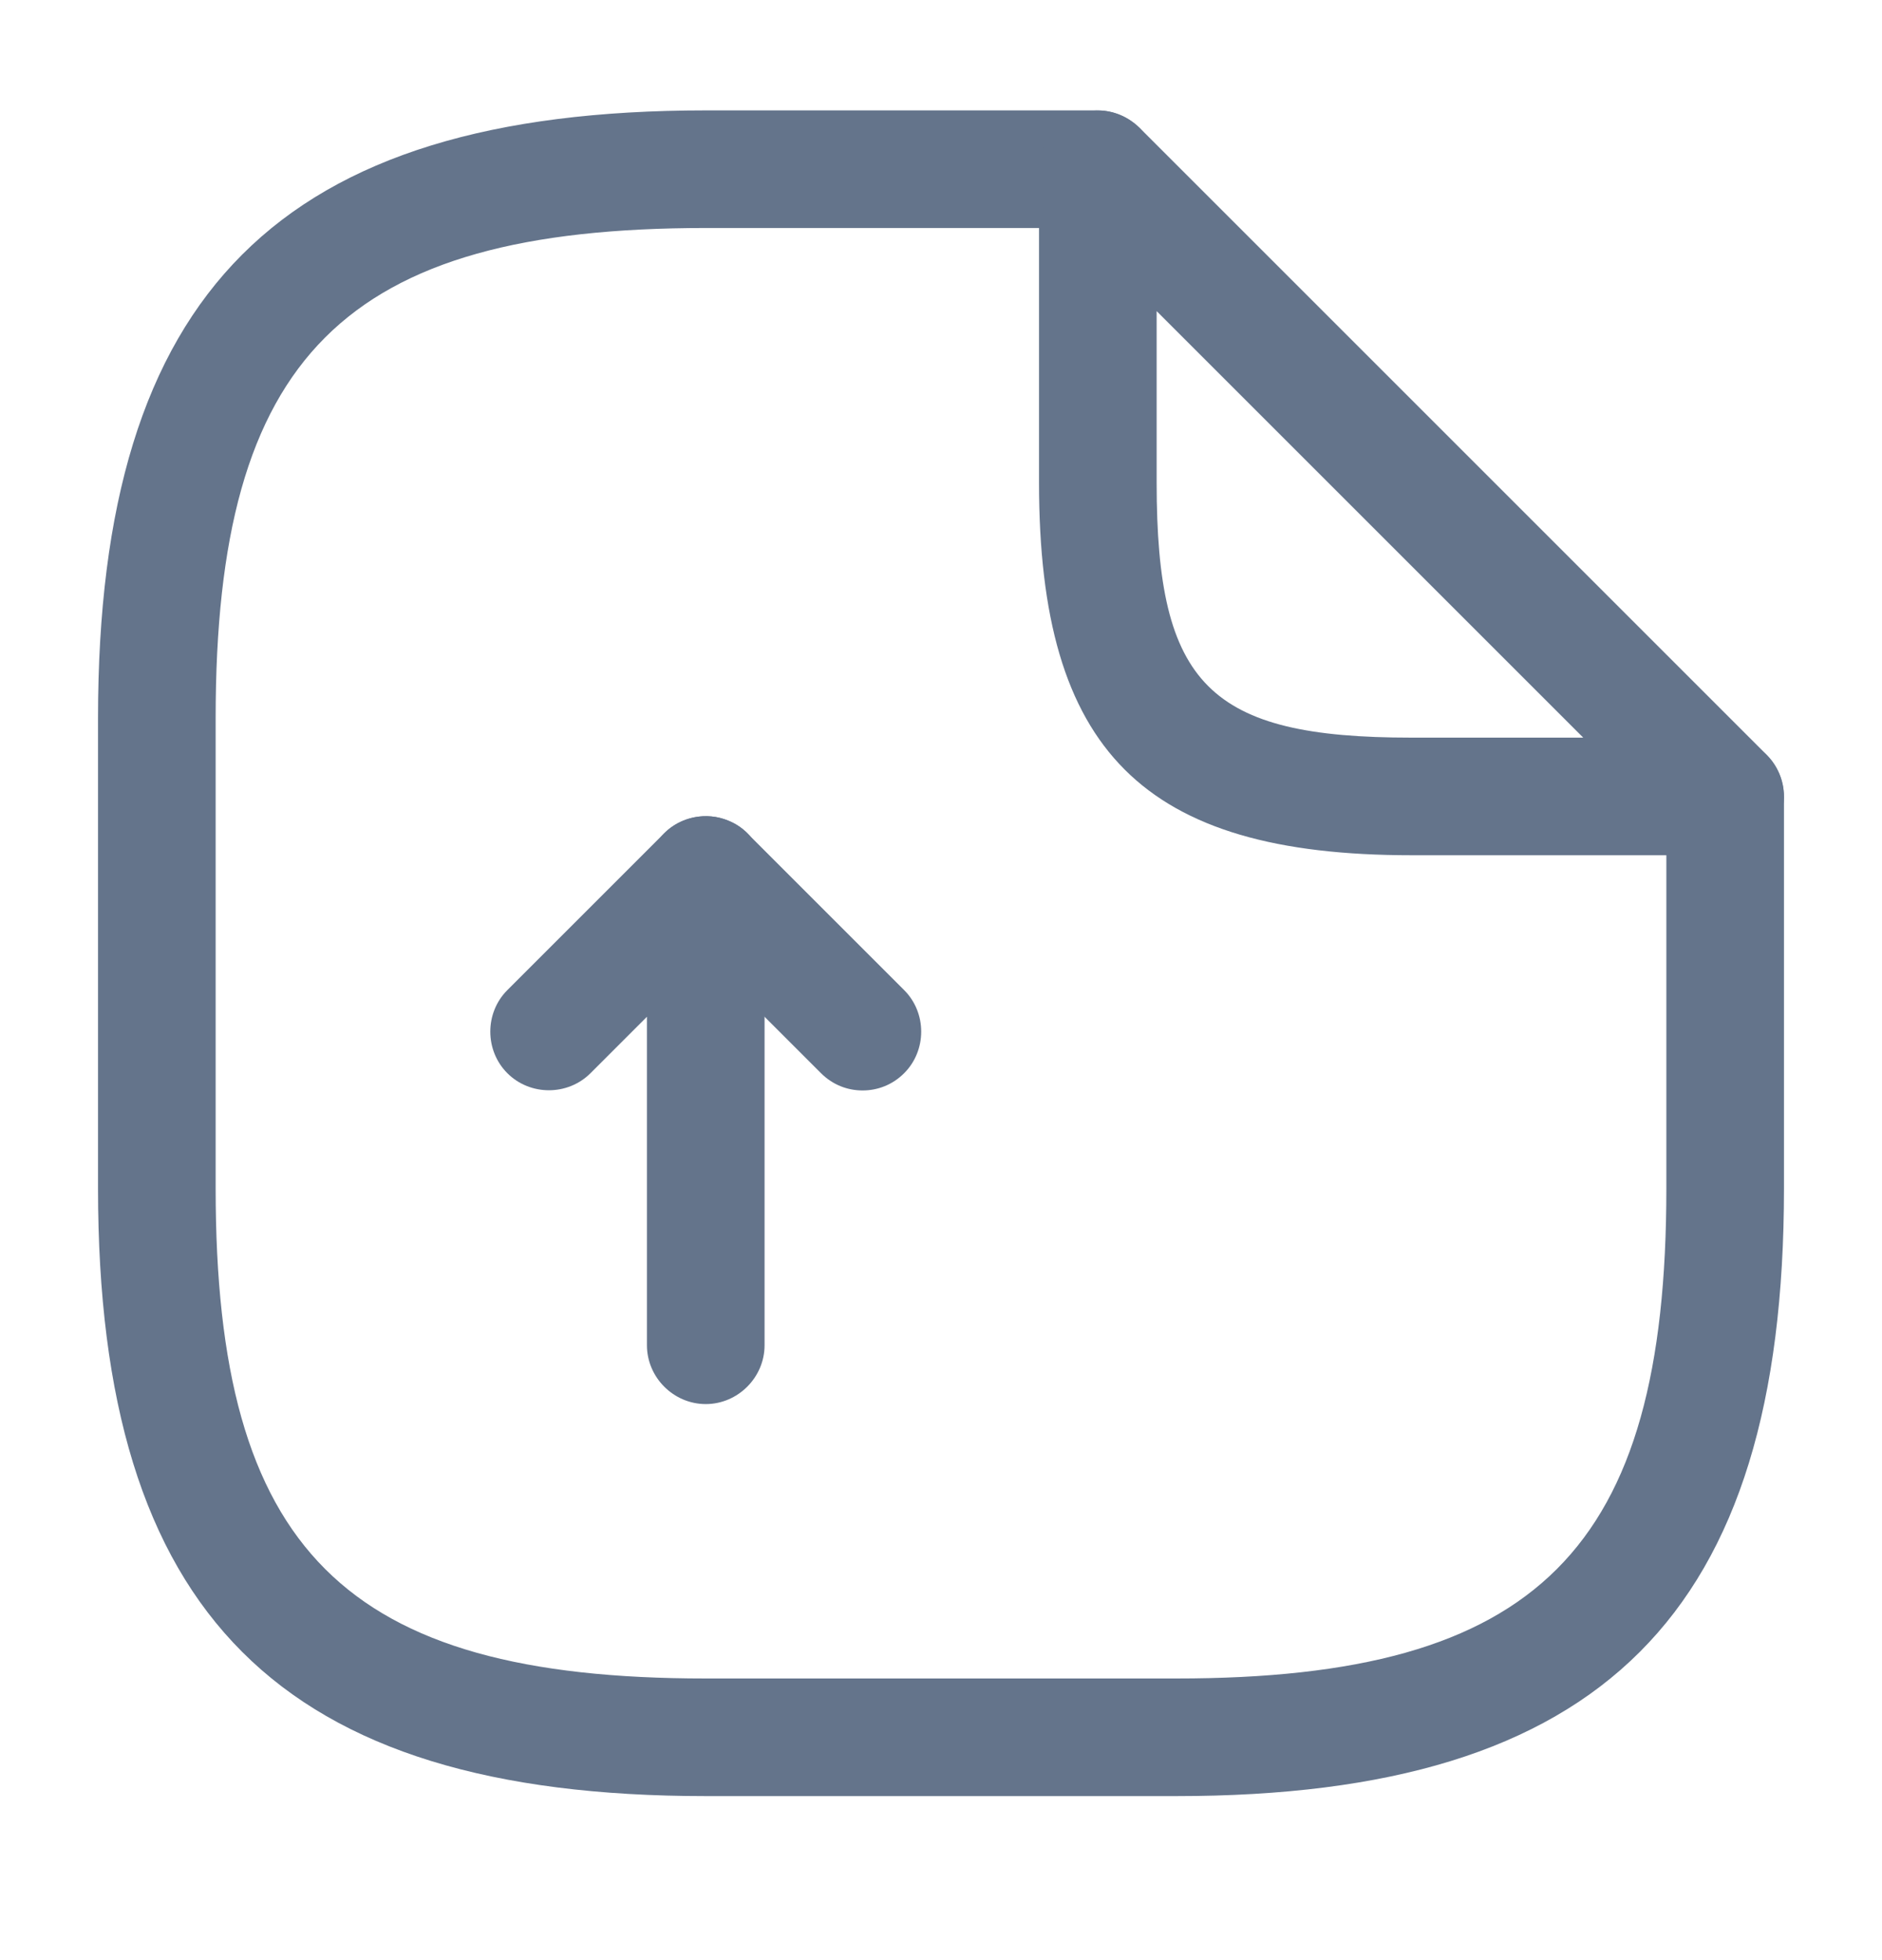 <svg width="24" height="25" viewBox="0 0 24 25" fill="none" xmlns="http://www.w3.org/2000/svg">
<path d="M9 17.908C8.59 17.908 8.25 17.568 8.25 17.158V12.968L7.53 13.688C7.24 13.978 6.76 13.978 6.47 13.688C6.18 13.398 6.18 12.918 6.47 12.628L8.47 10.628C8.68 10.418 9.01 10.348 9.29 10.468C9.57 10.578 9.75 10.858 9.75 11.158V17.158C9.75 17.568 9.41 17.908 9 17.908Z" fill="#64748B"/>
<path d="M11 13.908C10.81 13.908 10.62 13.838 10.47 13.688L8.47 11.688C8.18 11.398 8.18 10.918 8.47 10.628C8.76 10.338 9.24 10.338 9.53 10.628L11.53 12.628C11.82 12.918 11.82 13.398 11.53 13.688C11.38 13.838 11.19 13.908 11 13.908Z" fill="#64748B"/>
<path d="M15 22.908H9C3.57 22.908 1.25 20.588 1.25 15.158V9.158C1.25 3.728 3.57 1.408 9 1.408H14C14.41 1.408 14.75 1.748 14.75 2.158C14.75 2.568 14.41 2.908 14 2.908H9C4.39 2.908 2.75 4.548 2.75 9.158V15.158C2.75 19.768 4.39 21.408 9 21.408H15C19.61 21.408 21.25 19.768 21.25 15.158V10.158C21.25 9.748 21.59 9.408 22 9.408C22.41 9.408 22.75 9.748 22.75 10.158V15.158C22.75 20.588 20.43 22.908 15 22.908Z" fill="#64748B"/>
<path d="M22 10.908H18C14.58 10.908 13.25 9.578 13.25 6.158V2.158C13.25 1.858 13.43 1.578 13.71 1.468C13.99 1.348 14.31 1.418 14.53 1.628L22.53 9.628C22.74 9.838 22.81 10.168 22.69 10.448C22.57 10.728 22.3 10.908 22 10.908ZM14.75 3.968V6.158C14.75 8.738 15.42 9.408 18 9.408H20.19L14.75 3.968Z" fill="#64748B"/>
</svg>
